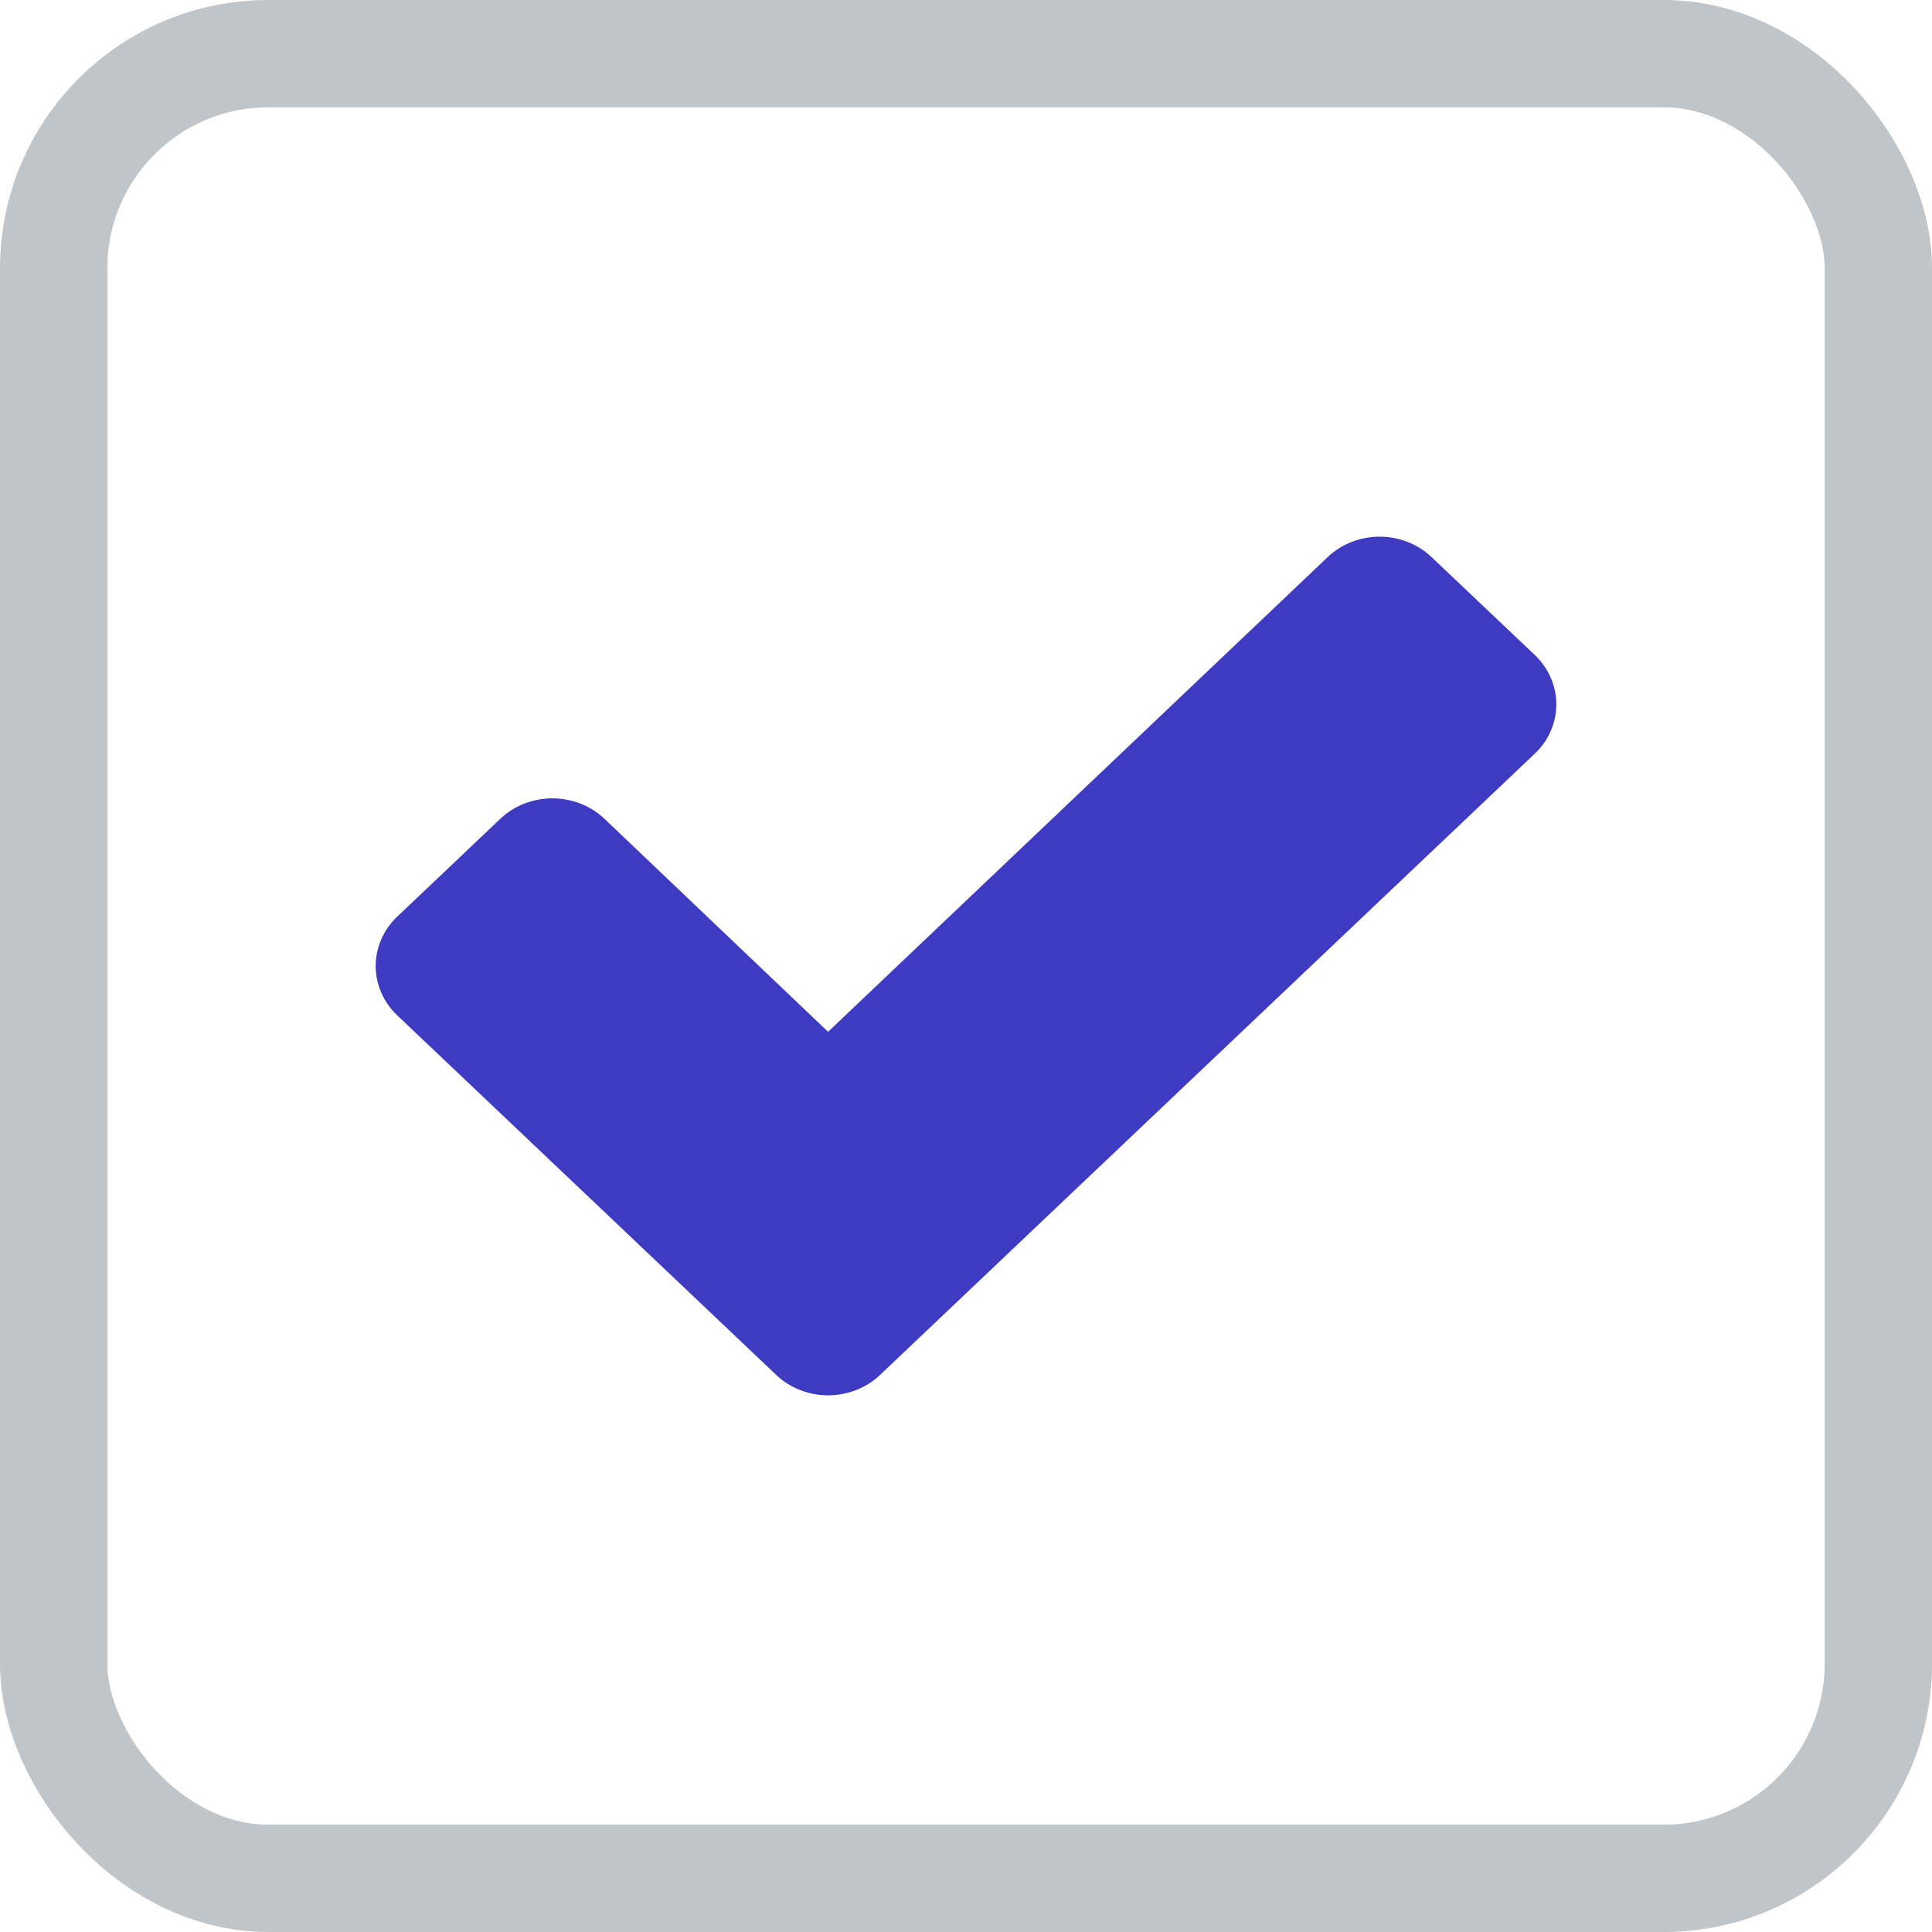 <?xml version="1.0" encoding="UTF-8"?>
<svg width="18px" height="18px" viewBox="0 0 18 18" version="1.1" xmlns="http://www.w3.org/2000/svg" xmlns:xlink="http://www.w3.org/1999/xlink">
    <!-- Generator: Sketch 56.2 (81672) - https://sketch.com -->
    <title>icon_cart_in_box_full</title>
    <desc>Created with Sketch.</desc>
    <g id="icon_cart_in_box_full" stroke="none" stroke-width="1" fill="none" fill-rule="evenodd">
        <g id="Group-12-Copy">
            <path d="M14.5,6.562 C14.5,6.731 14.429,6.899 14.301,7.02 L8.198,12.811 C8.07,12.933 7.893,13 7.715,13 C7.538,13 7.361,12.933 7.233,12.811 L3.699,9.458 C3.571,9.337 3.5,9.168 3.5,9 C3.5,8.832 3.571,8.663 3.699,8.542 L4.664,7.626 C4.792,7.505 4.969,7.438 5.146,7.438 C5.324,7.438 5.501,7.505 5.629,7.626 L7.715,9.613 L12.371,5.189 C12.499,5.067 12.676,5 12.854,5 C13.031,5 13.208,5.067 13.336,5.189 L14.301,6.104 C14.429,6.226 14.5,6.394 14.5,6.562 Z" id="subscription_tip_checkmark-copy" fill="#3E3AC2" fill-rule="nonzero"></path>
            <rect id="Rectangle-Copy" stroke="#C0C5C9" x="0.5" y="0.5" width="17" height="17" rx="2"></rect>
        </g>
    </g>
</svg>